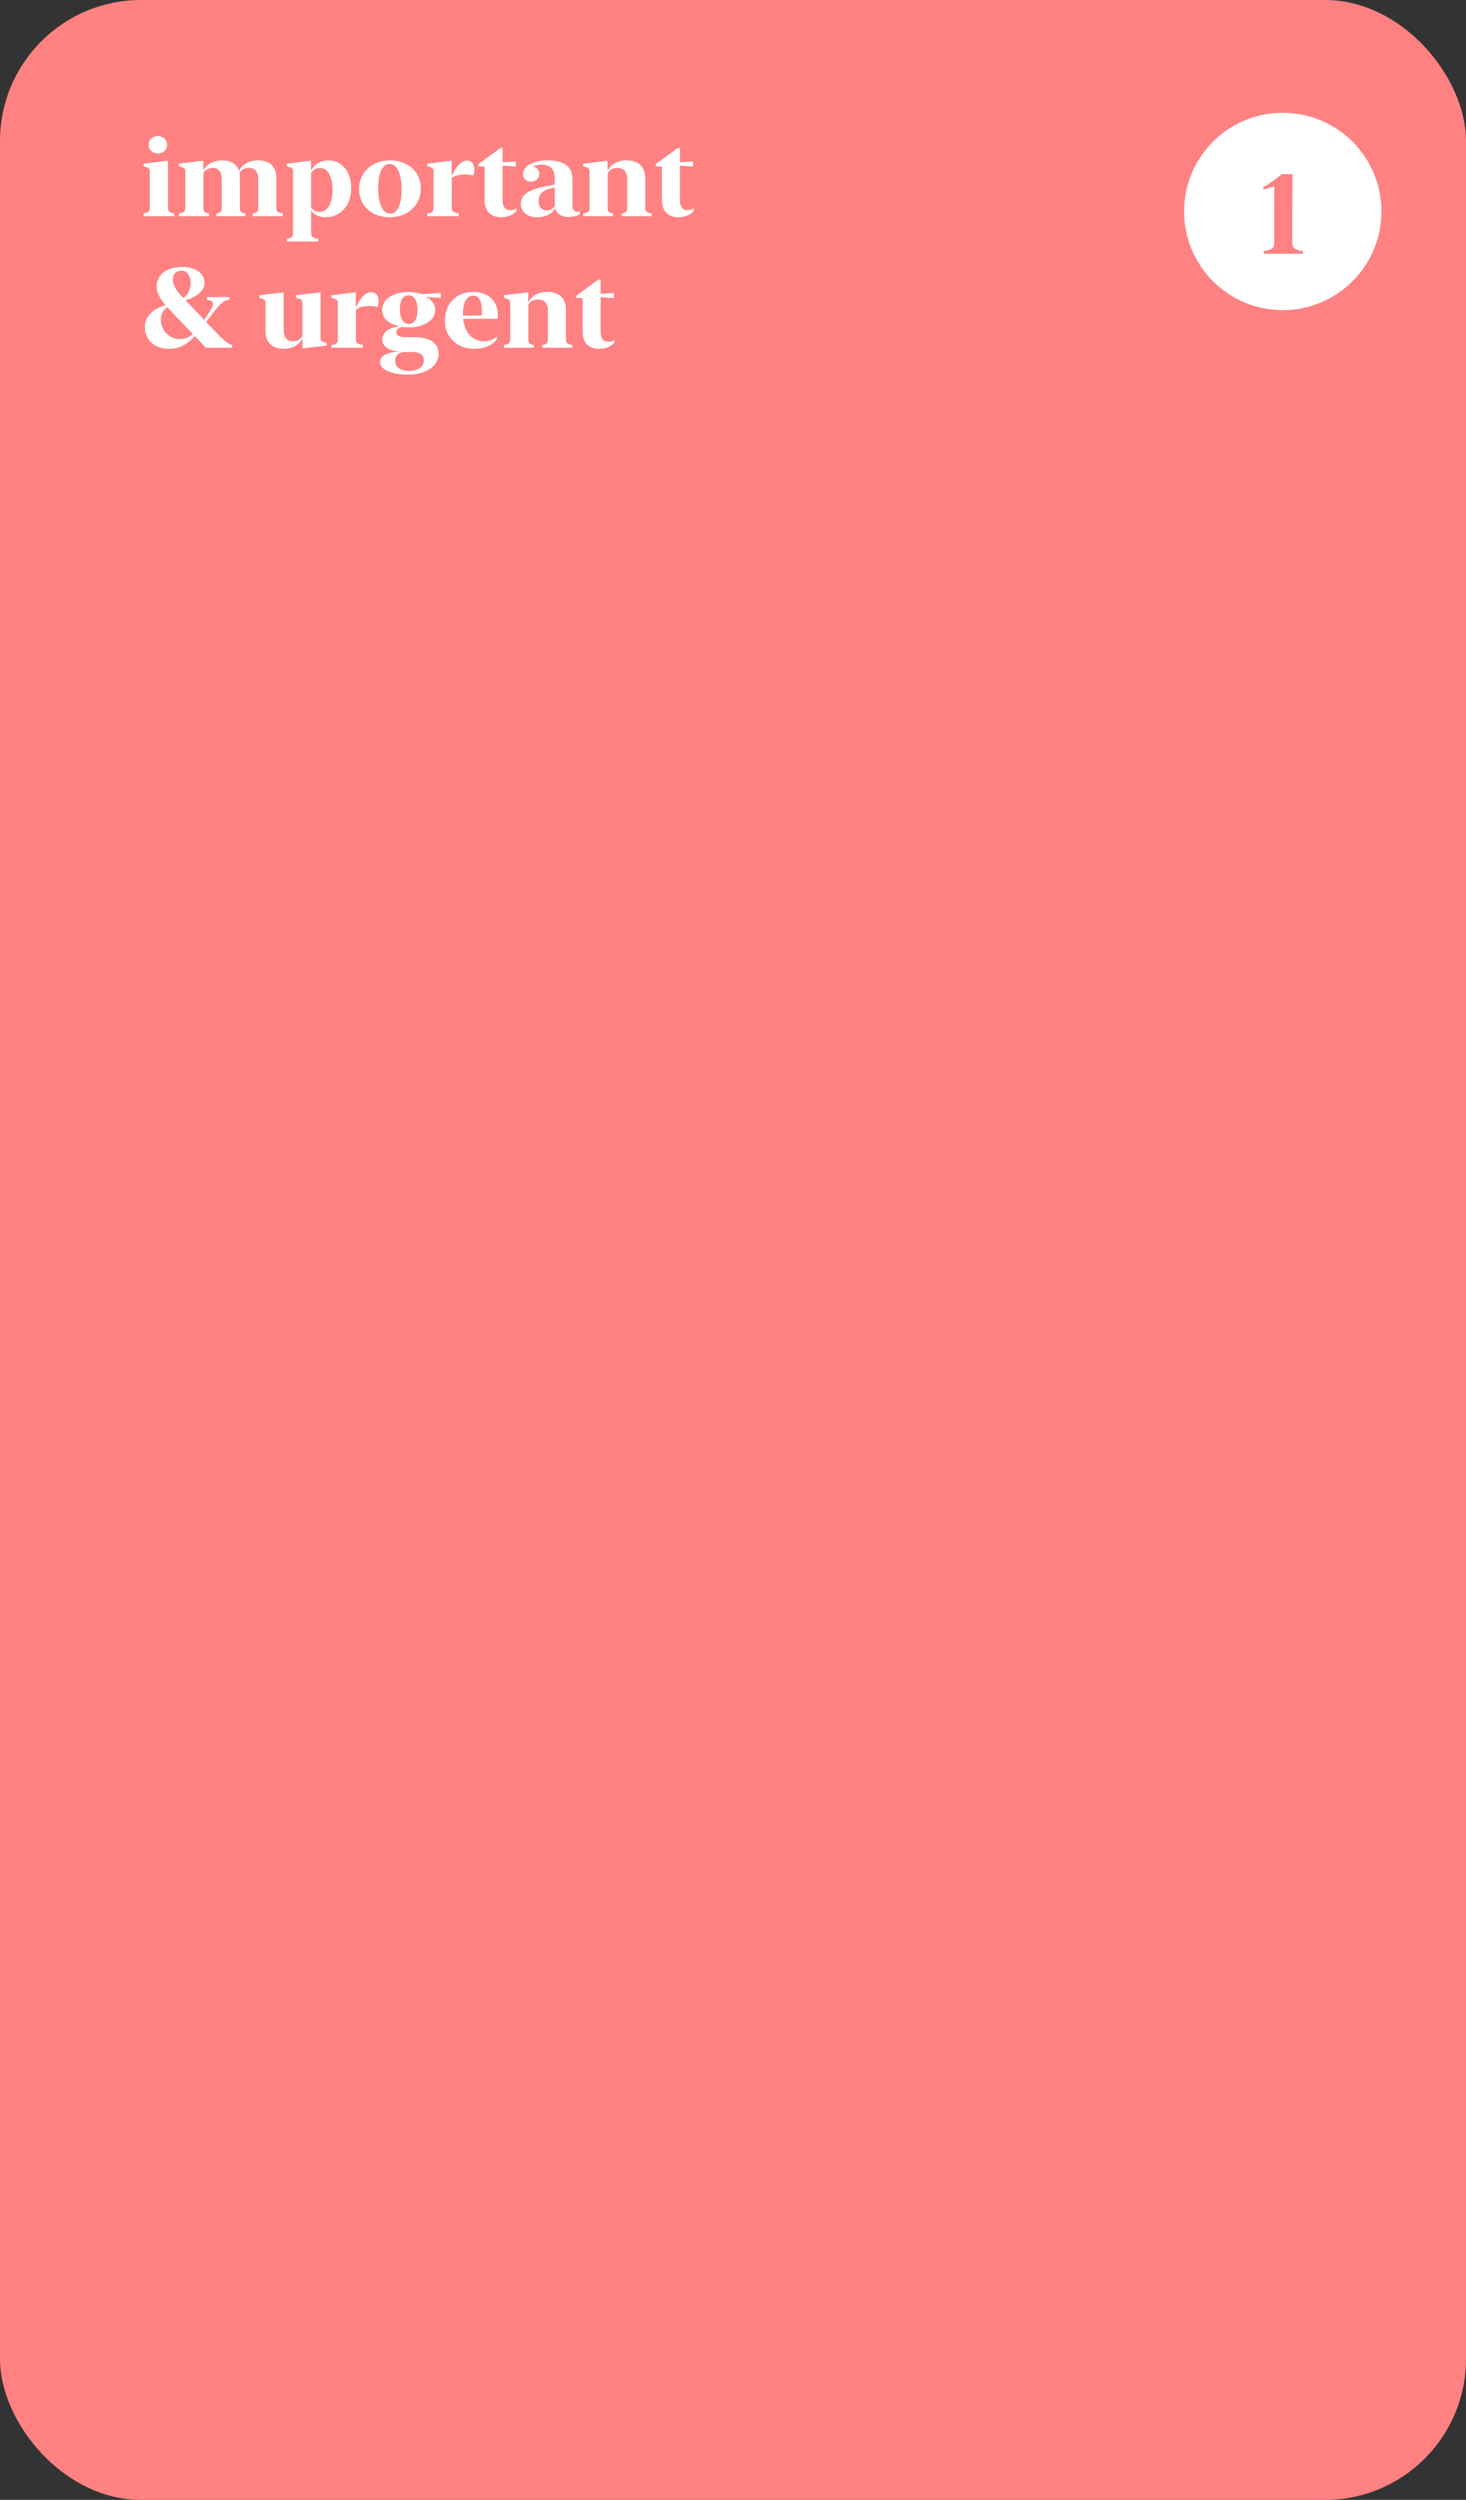 <svg width="156" height="266" viewBox="0 0 156 266" fill="none" xmlns="http://www.w3.org/2000/svg">
<rect x="0" y="0" width="156" height="266" fill="#333333" stroke="none"/>
<rect width="156" height="266" rx="15" fill="#FF8181"/>
<path d="M16.799 16.332C17.344 16.332 17.783 15.934 17.783 15.406C17.783 14.867 17.344 14.475 16.799 14.475C16.254 14.475 15.815 14.867 15.815 15.406C15.815 15.934 16.254 16.332 16.799 16.332ZM17.871 17.1L15.27 17.416V17.686L15.568 17.779C15.896 17.891 15.943 17.973 15.943 18.354V22.068C15.943 22.49 15.838 22.613 15.27 22.713V23H18.545V22.713C17.977 22.613 17.871 22.49 17.871 22.068V17.1ZM21.633 17.1L19.043 17.416V17.686L19.342 17.779C19.67 17.891 19.717 17.973 19.717 18.354V22.068C19.717 22.49 19.611 22.613 19.043 22.713V23H22.23V22.713C21.721 22.625 21.645 22.514 21.645 22.104V18.406C21.85 18.061 22.178 17.867 22.629 17.867C23.244 17.867 23.596 18.254 23.596 19.033V22.104C23.596 22.514 23.525 22.619 23.016 22.713V23H26.109V22.713C25.6 22.619 25.523 22.514 25.523 22.104V18.869C25.523 18.699 25.512 18.535 25.482 18.389C25.688 18.049 26.039 17.867 26.496 17.867C27.117 17.867 27.48 18.254 27.48 19.033V22.104C27.48 22.514 27.404 22.619 26.895 22.713V23H30.082V22.713C29.514 22.613 29.408 22.49 29.408 22.068V18.922C29.408 17.686 28.635 17.064 27.475 17.064C26.508 17.064 25.758 17.492 25.436 18.207C25.207 17.451 24.562 17.064 23.637 17.064C22.682 17.064 21.955 17.492 21.633 18.172V17.1ZM37.371 20.035C37.371 18.172 36.299 17.064 34.986 17.064C34.072 17.064 33.363 17.533 33.094 18.195V17.1L30.51 17.416V17.686L30.809 17.779C31.131 17.891 31.184 17.973 31.184 18.354V24.775C31.184 25.186 31.084 25.314 30.51 25.408V25.695H33.861V25.408C33.211 25.303 33.105 25.18 33.105 24.717V22.385C33.346 22.812 33.949 23.117 34.647 23.117C36.117 23.117 37.371 21.98 37.371 20.035ZM35.385 20.211C35.385 21.658 34.84 22.549 34.014 22.549C33.598 22.549 33.24 22.326 33.105 22.039V18.43C33.287 18.078 33.609 17.867 34.055 17.867C34.846 17.867 35.385 18.764 35.385 20.211ZM41.478 23.117C43.365 23.117 44.777 21.863 44.777 20.064C44.777 18.23 43.377 17.064 41.502 17.064C39.621 17.064 38.209 18.312 38.209 20.111C38.209 21.951 39.609 23.117 41.478 23.117ZM41.52 22.73C40.734 22.73 40.248 21.723 40.248 20.047C40.248 18.43 40.67 17.451 41.467 17.451C42.246 17.451 42.732 18.453 42.732 20.129C42.732 21.746 42.31 22.73 41.52 22.73ZM48.059 17.1L45.469 17.416V17.686L45.768 17.779C46.09 17.891 46.143 17.973 46.143 18.354V22.08C46.143 22.49 46.049 22.619 45.469 22.713V23H48.82V22.713C48.176 22.607 48.07 22.484 48.07 22.021V18.951C48.328 18.711 48.92 18.559 49.5 18.559C49.834 18.559 50.174 18.611 50.344 18.676C50.414 18.535 50.478 18.289 50.478 18.037C50.478 17.51 50.227 17.088 49.699 17.088C49.107 17.088 48.615 17.586 48.053 18.752L48.059 17.1ZM51.568 21.283C51.568 22.572 52.324 23.117 53.326 23.117C54.088 23.117 54.721 22.789 54.961 22.426V22.139C54.815 22.273 54.574 22.367 54.316 22.367C53.818 22.367 53.484 22.068 53.484 21.295V17.627L54.891 17.715V17.176L53.484 17.264V15.74H53.262L50.906 17.463V17.715H51.568V21.283ZM57.123 23.117C58.084 23.117 58.84 22.719 59.068 22.121C59.18 22.76 59.807 23.088 60.51 23.088C61.02 23.088 61.465 22.953 61.705 22.783V22.514C61.647 22.531 61.565 22.543 61.477 22.543C61.154 22.543 60.914 22.338 60.914 21.852V19.045C60.914 17.674 59.924 17.064 58.272 17.064C56.654 17.064 55.652 17.721 55.652 18.529C55.652 18.998 56.033 19.344 56.514 19.344C57 19.344 57.381 18.98 57.381 18.512C57.381 18.107 57.1 17.785 56.73 17.709C56.988 17.592 57.287 17.527 57.609 17.527C58.512 17.527 59.033 17.943 59.033 19.016V19.631L57.885 19.865C56.092 20.223 55.418 20.82 55.418 21.699C55.418 22.549 56.115 23.117 57.123 23.117ZM57.31 21.4C57.31 20.727 57.65 20.281 58.623 20.053L59.033 19.959V21.893C58.875 22.209 58.565 22.385 58.16 22.385C57.68 22.385 57.31 22.039 57.31 21.4ZM64.652 17.1L62.062 17.416V17.686L62.361 17.779C62.69 17.891 62.736 17.973 62.736 18.354V22.068C62.736 22.49 62.631 22.613 62.062 22.713V23H65.25V22.713C64.74 22.619 64.664 22.514 64.664 22.104V18.418C64.84 18.09 65.209 17.867 65.689 17.867C66.352 17.867 66.738 18.26 66.738 19.045V22.104C66.738 22.514 66.65 22.625 66.152 22.713V23H69.34V22.713C68.76 22.613 68.66 22.49 68.66 22.068V18.934C68.66 17.668 67.857 17.064 66.668 17.064C65.672 17.064 64.945 17.521 64.652 18.189V17.1ZM70.436 21.283C70.436 22.572 71.191 23.117 72.193 23.117C72.955 23.117 73.588 22.789 73.828 22.426V22.139C73.682 22.273 73.441 22.367 73.184 22.367C72.686 22.367 72.352 22.068 72.352 21.295V17.627L73.758 17.715V17.176L72.352 17.264V15.74H72.129L69.773 17.463V17.715H70.436V21.283ZM17.994 37.123C19.096 37.123 19.887 36.66 20.725 35.758L21.914 37H24.715V36.725C24.305 36.602 23.912 36.32 23.027 35.4L21.938 34.264L22.74 33.209C23.514 32.213 23.812 31.979 24.41 31.891V31.604L22.02 31.615V31.902C22.717 31.996 22.898 32.266 22.336 33.121L21.727 34.041L19.922 32.143C19.857 32.078 19.793 32.014 19.734 31.955C20.965 31.58 21.762 30.959 21.762 30.098C21.762 29.143 20.895 28.404 19.324 28.404C17.701 28.404 16.676 29.295 16.676 30.449C16.676 31.123 16.963 31.697 17.613 32.465C16.189 32.875 15.416 33.73 15.41 34.832C15.404 36.15 16.459 37.123 17.994 37.123ZM18.398 29.775C18.398 29.137 18.785 28.803 19.324 28.803C19.934 28.803 20.285 29.389 20.285 30.139C20.279 30.783 20.027 31.346 19.512 31.715C18.703 30.848 18.398 30.355 18.398 29.775ZM17.115 33.977C17.115 33.455 17.332 33.01 17.818 32.699C18.006 32.91 18.217 33.133 18.451 33.379L20.531 35.553C20.08 35.928 19.629 36.08 19.16 36.08C18.035 36.08 17.115 35.195 17.115 33.977ZM30.182 31.1L27.58 31.416V31.686L27.885 31.779C28.207 31.891 28.254 31.973 28.254 32.353V35.23C28.254 36.508 29.039 37.117 30.188 37.117C31.178 37.117 31.893 36.66 32.191 35.992V37.07L34.775 36.783V36.514L34.477 36.426C34.148 36.309 34.107 36.227 34.107 35.846V31.1L31.5 31.416V31.686L31.805 31.779C32.133 31.891 32.18 31.973 32.18 32.353V35.77C32.004 36.086 31.652 36.309 31.201 36.309C30.545 36.309 30.182 35.916 30.182 35.125V31.1ZM37.863 31.1L35.273 31.416V31.686L35.572 31.779C35.895 31.891 35.947 31.973 35.947 32.353V36.08C35.947 36.49 35.853 36.619 35.273 36.713V37H38.625V36.713C37.98 36.607 37.875 36.484 37.875 36.022V32.951C38.133 32.711 38.725 32.559 39.305 32.559C39.639 32.559 39.978 32.611 40.148 32.676C40.219 32.535 40.283 32.289 40.283 32.037C40.283 31.51 40.031 31.088 39.504 31.088C38.912 31.088 38.42 31.586 37.857 32.752L37.863 31.1ZM40.664 32.992C40.664 33.947 41.478 34.545 42.557 34.709C41.361 34.844 40.682 35.377 40.676 36.133C40.676 36.906 41.473 37.393 42.65 37.393C41.092 37.463 40.441 37.897 40.441 38.518C40.447 39.32 41.596 39.859 43.471 39.859C45.264 39.859 46.67 38.98 46.67 37.685C46.67 36.549 45.832 35.881 44.162 35.881H43.178C42.51 35.881 42.176 35.693 42.176 35.359C42.176 35.06 42.422 34.867 42.82 34.785C43.06 34.815 43.277 34.832 43.506 34.832C45.07 34.832 46.307 34.141 46.307 32.969C46.307 32.336 45.902 31.814 45.27 31.586L46.893 31.709V31.17L44.906 31.305C44.52 31.164 44.016 31.064 43.465 31.064C41.859 31.064 40.664 31.826 40.664 32.992ZM42.551 32.922C42.551 32.002 42.861 31.422 43.477 31.422C44.08 31.422 44.432 32.037 44.432 32.975C44.432 33.9 44.103 34.475 43.506 34.475C42.914 34.475 42.551 33.871 42.551 32.922ZM42.047 38.4C42.047 37.867 42.381 37.516 42.984 37.451H43.869C44.725 37.451 45.105 37.791 45.105 38.353C45.105 39.033 44.455 39.473 43.5 39.473C42.598 39.473 42.047 39.027 42.047 38.4ZM47.338 34.1C47.338 35.963 48.715 37.117 50.461 37.117C51.551 37.117 52.441 36.725 52.869 36.08L52.863 35.793C52.57 36.092 52.078 36.309 51.504 36.309C50.315 36.309 49.447 35.447 49.289 33.924H52.945C52.957 33.824 52.975 33.672 52.975 33.52C52.975 32.066 52.002 31.064 50.379 31.064C48.551 31.064 47.338 32.318 47.338 34.1ZM49.266 33.42C49.266 32.16 49.67 31.451 50.379 31.451C51 31.451 51.281 32.119 51.281 33.162C51.281 33.332 51.281 33.455 51.275 33.566L49.272 33.59C49.266 33.531 49.266 33.478 49.266 33.42ZM56.215 31.1L53.625 31.416V31.686L53.924 31.779C54.252 31.891 54.299 31.973 54.299 32.353V36.068C54.299 36.49 54.193 36.613 53.625 36.713V37H56.812V36.713C56.303 36.619 56.227 36.514 56.227 36.103V32.418C56.402 32.09 56.772 31.867 57.252 31.867C57.914 31.867 58.301 32.26 58.301 33.045V36.103C58.301 36.514 58.213 36.625 57.715 36.713V37H60.902V36.713C60.322 36.613 60.223 36.49 60.223 36.068V32.934C60.223 31.668 59.42 31.064 58.23 31.064C57.234 31.064 56.508 31.521 56.215 32.19V31.1ZM61.998 35.283C61.998 36.572 62.754 37.117 63.756 37.117C64.518 37.117 65.15 36.789 65.391 36.426V36.139C65.244 36.273 65.004 36.367 64.746 36.367C64.248 36.367 63.914 36.068 63.914 35.295V31.627L65.32 31.715V31.176L63.914 31.264V29.74H63.691L61.336 31.463V31.715H61.998V35.283Z" fill="white"/>
<path fill-rule="evenodd" clip-rule="evenodd" d="M136.5 33C142.299 33 147 28.299 147 22.5C147 16.701 142.299 12 136.5 12C130.701 12 126 16.701 126 22.5C126 28.299 130.701 33 136.5 33ZM136.395 18.527H137.525L137.514 25.752C137.508 26.391 137.748 26.59 138.645 26.713V27H134.479V26.713C135.369 26.596 135.598 26.391 135.598 25.752V19.816L134.432 20.18V19.922C135.17 19.482 135.85 18.996 136.395 18.527Z" fill="white"/>
</svg>
